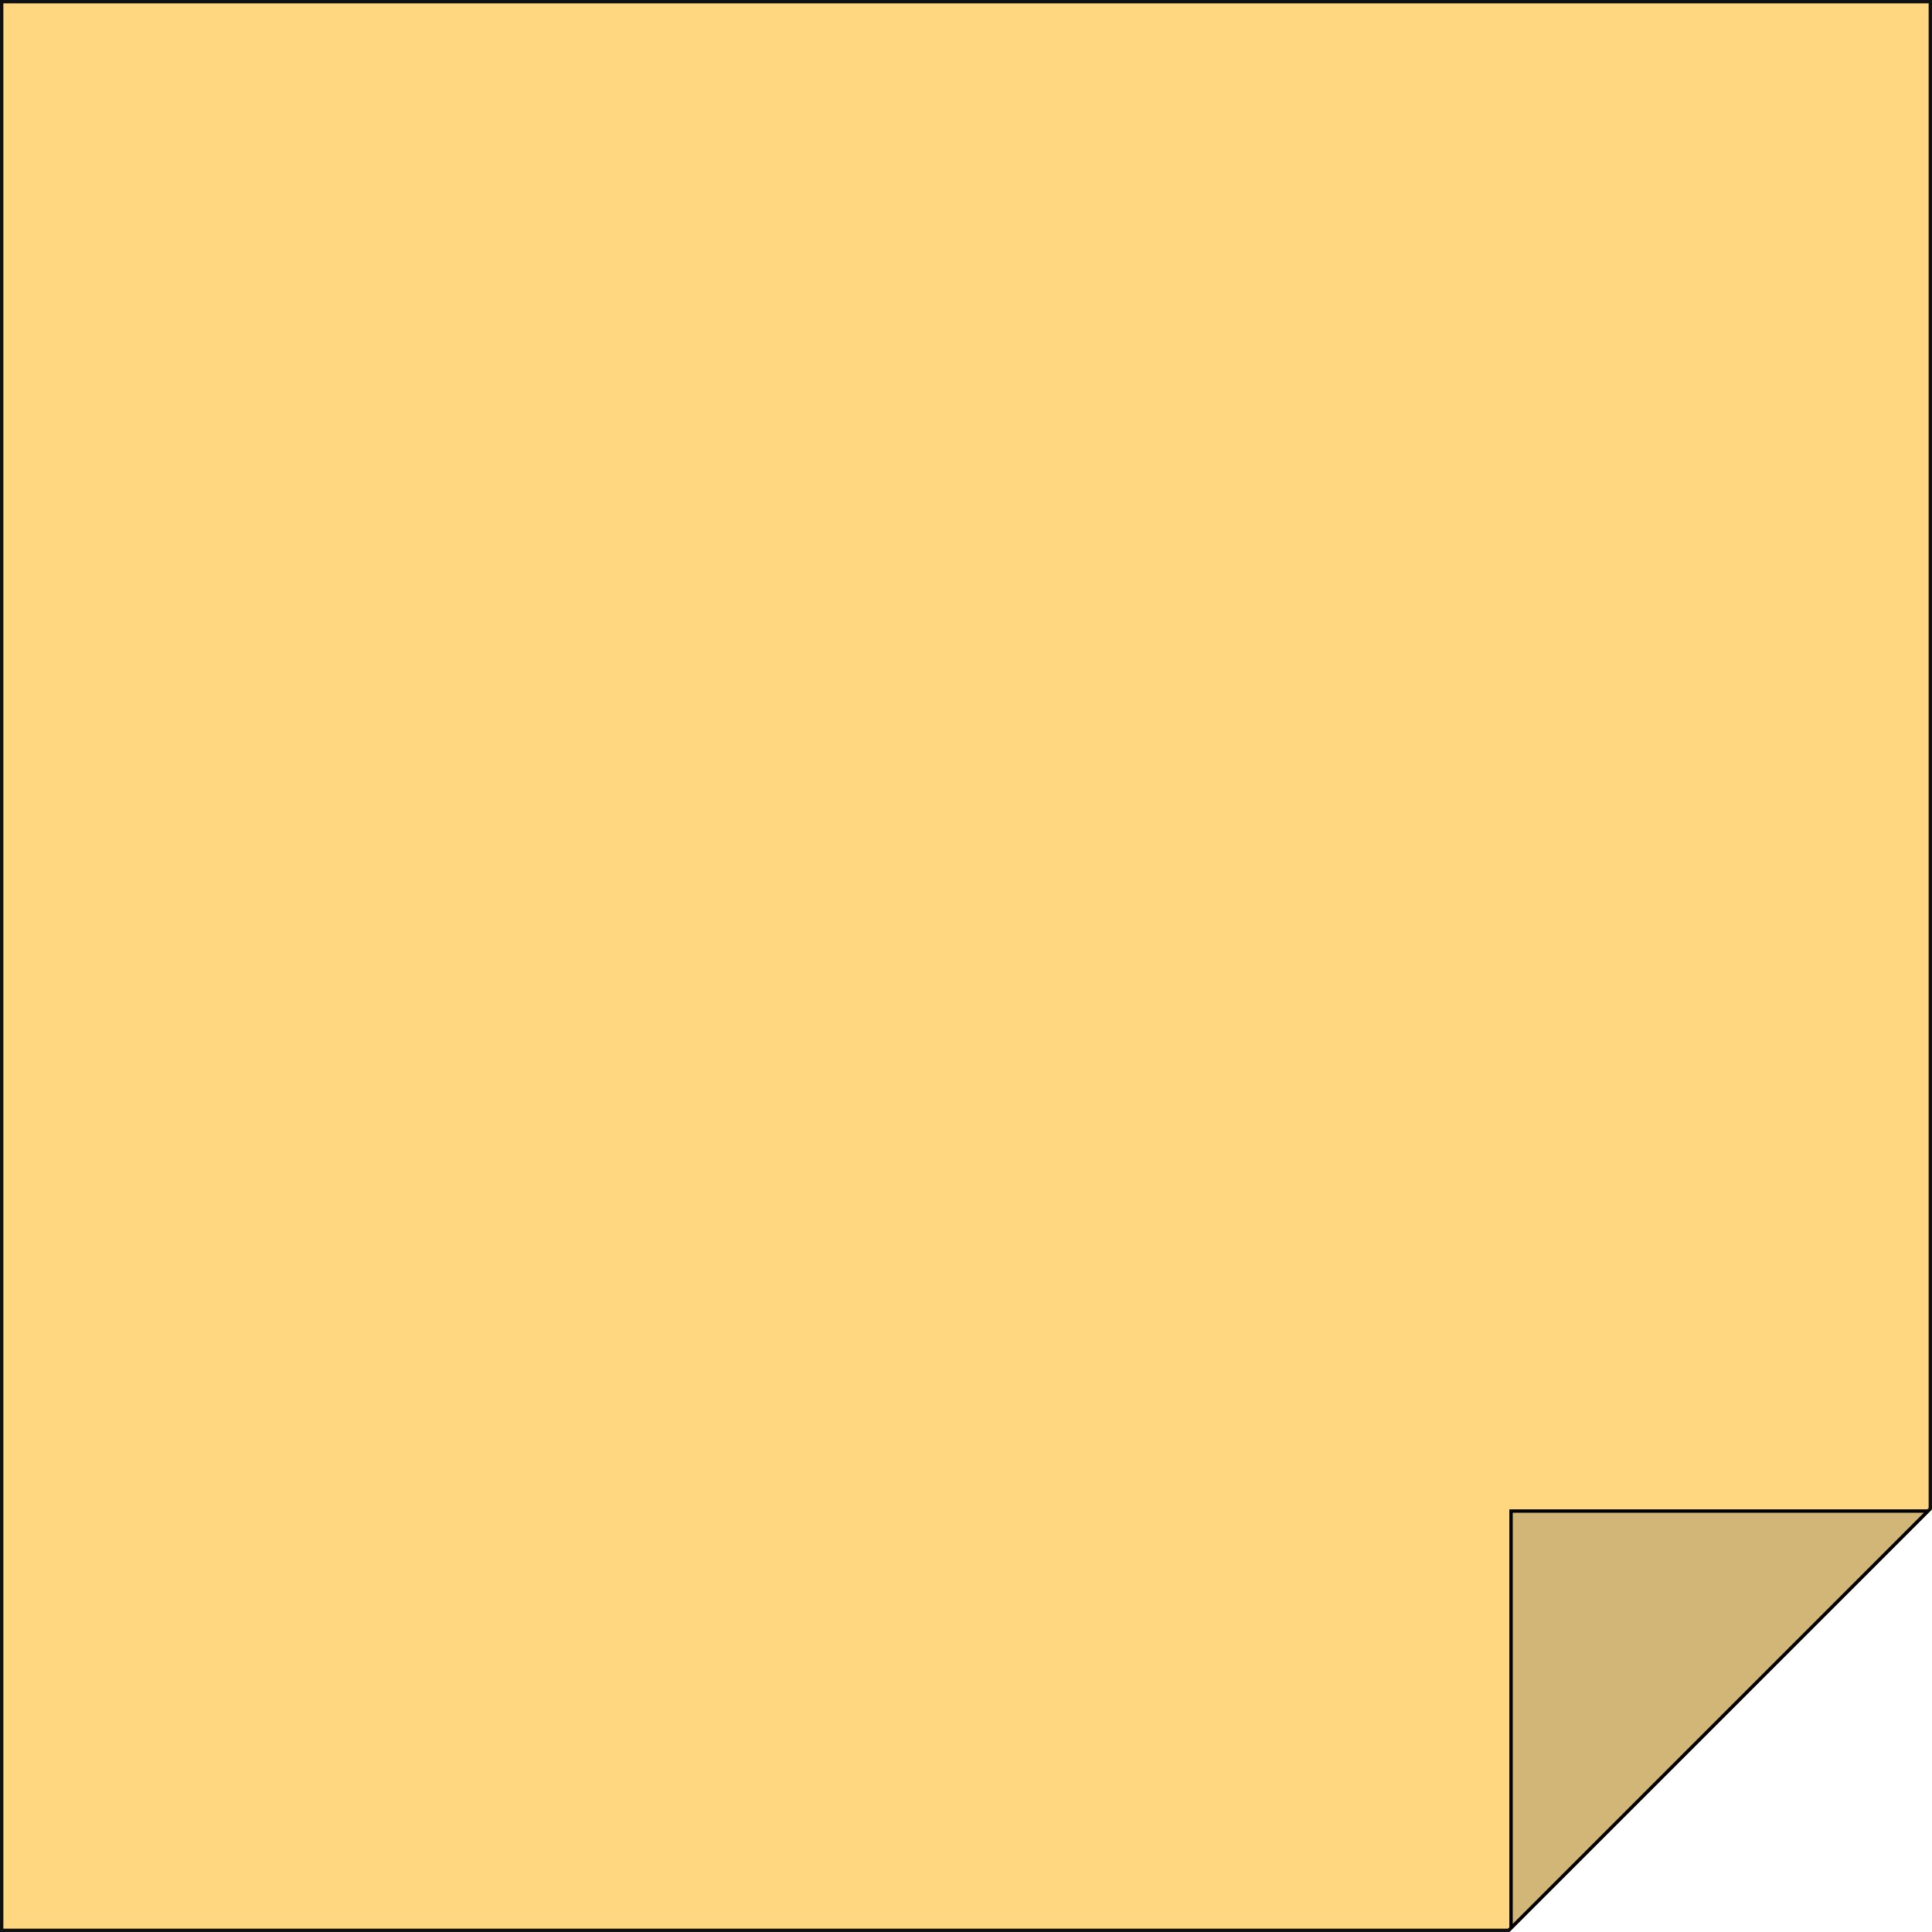 <svg width="576" height="576" viewBox="0 0 576 576" fill="none" xmlns="http://www.w3.org/2000/svg">
<path fill-rule="evenodd" clip-rule="evenodd" d="M576 0H0V576H449.98L576 449.98V0Z" fill="#FFD780"/>
<path fill-rule="evenodd" clip-rule="evenodd" d="M575 1H1V575H449.566L575 449.566V1ZM576 449.98L449.98 576H0V0H576V449.98Z" fill="#111111"/>
<path d="M576 450H450V576L576 450Z" fill="#D2B678"/>
<path fill-rule="evenodd" clip-rule="evenodd" d="M573.586 451H451V573.586L573.586 451ZM450 450V576L576 450H450Z" fill="black"/>
</svg>
